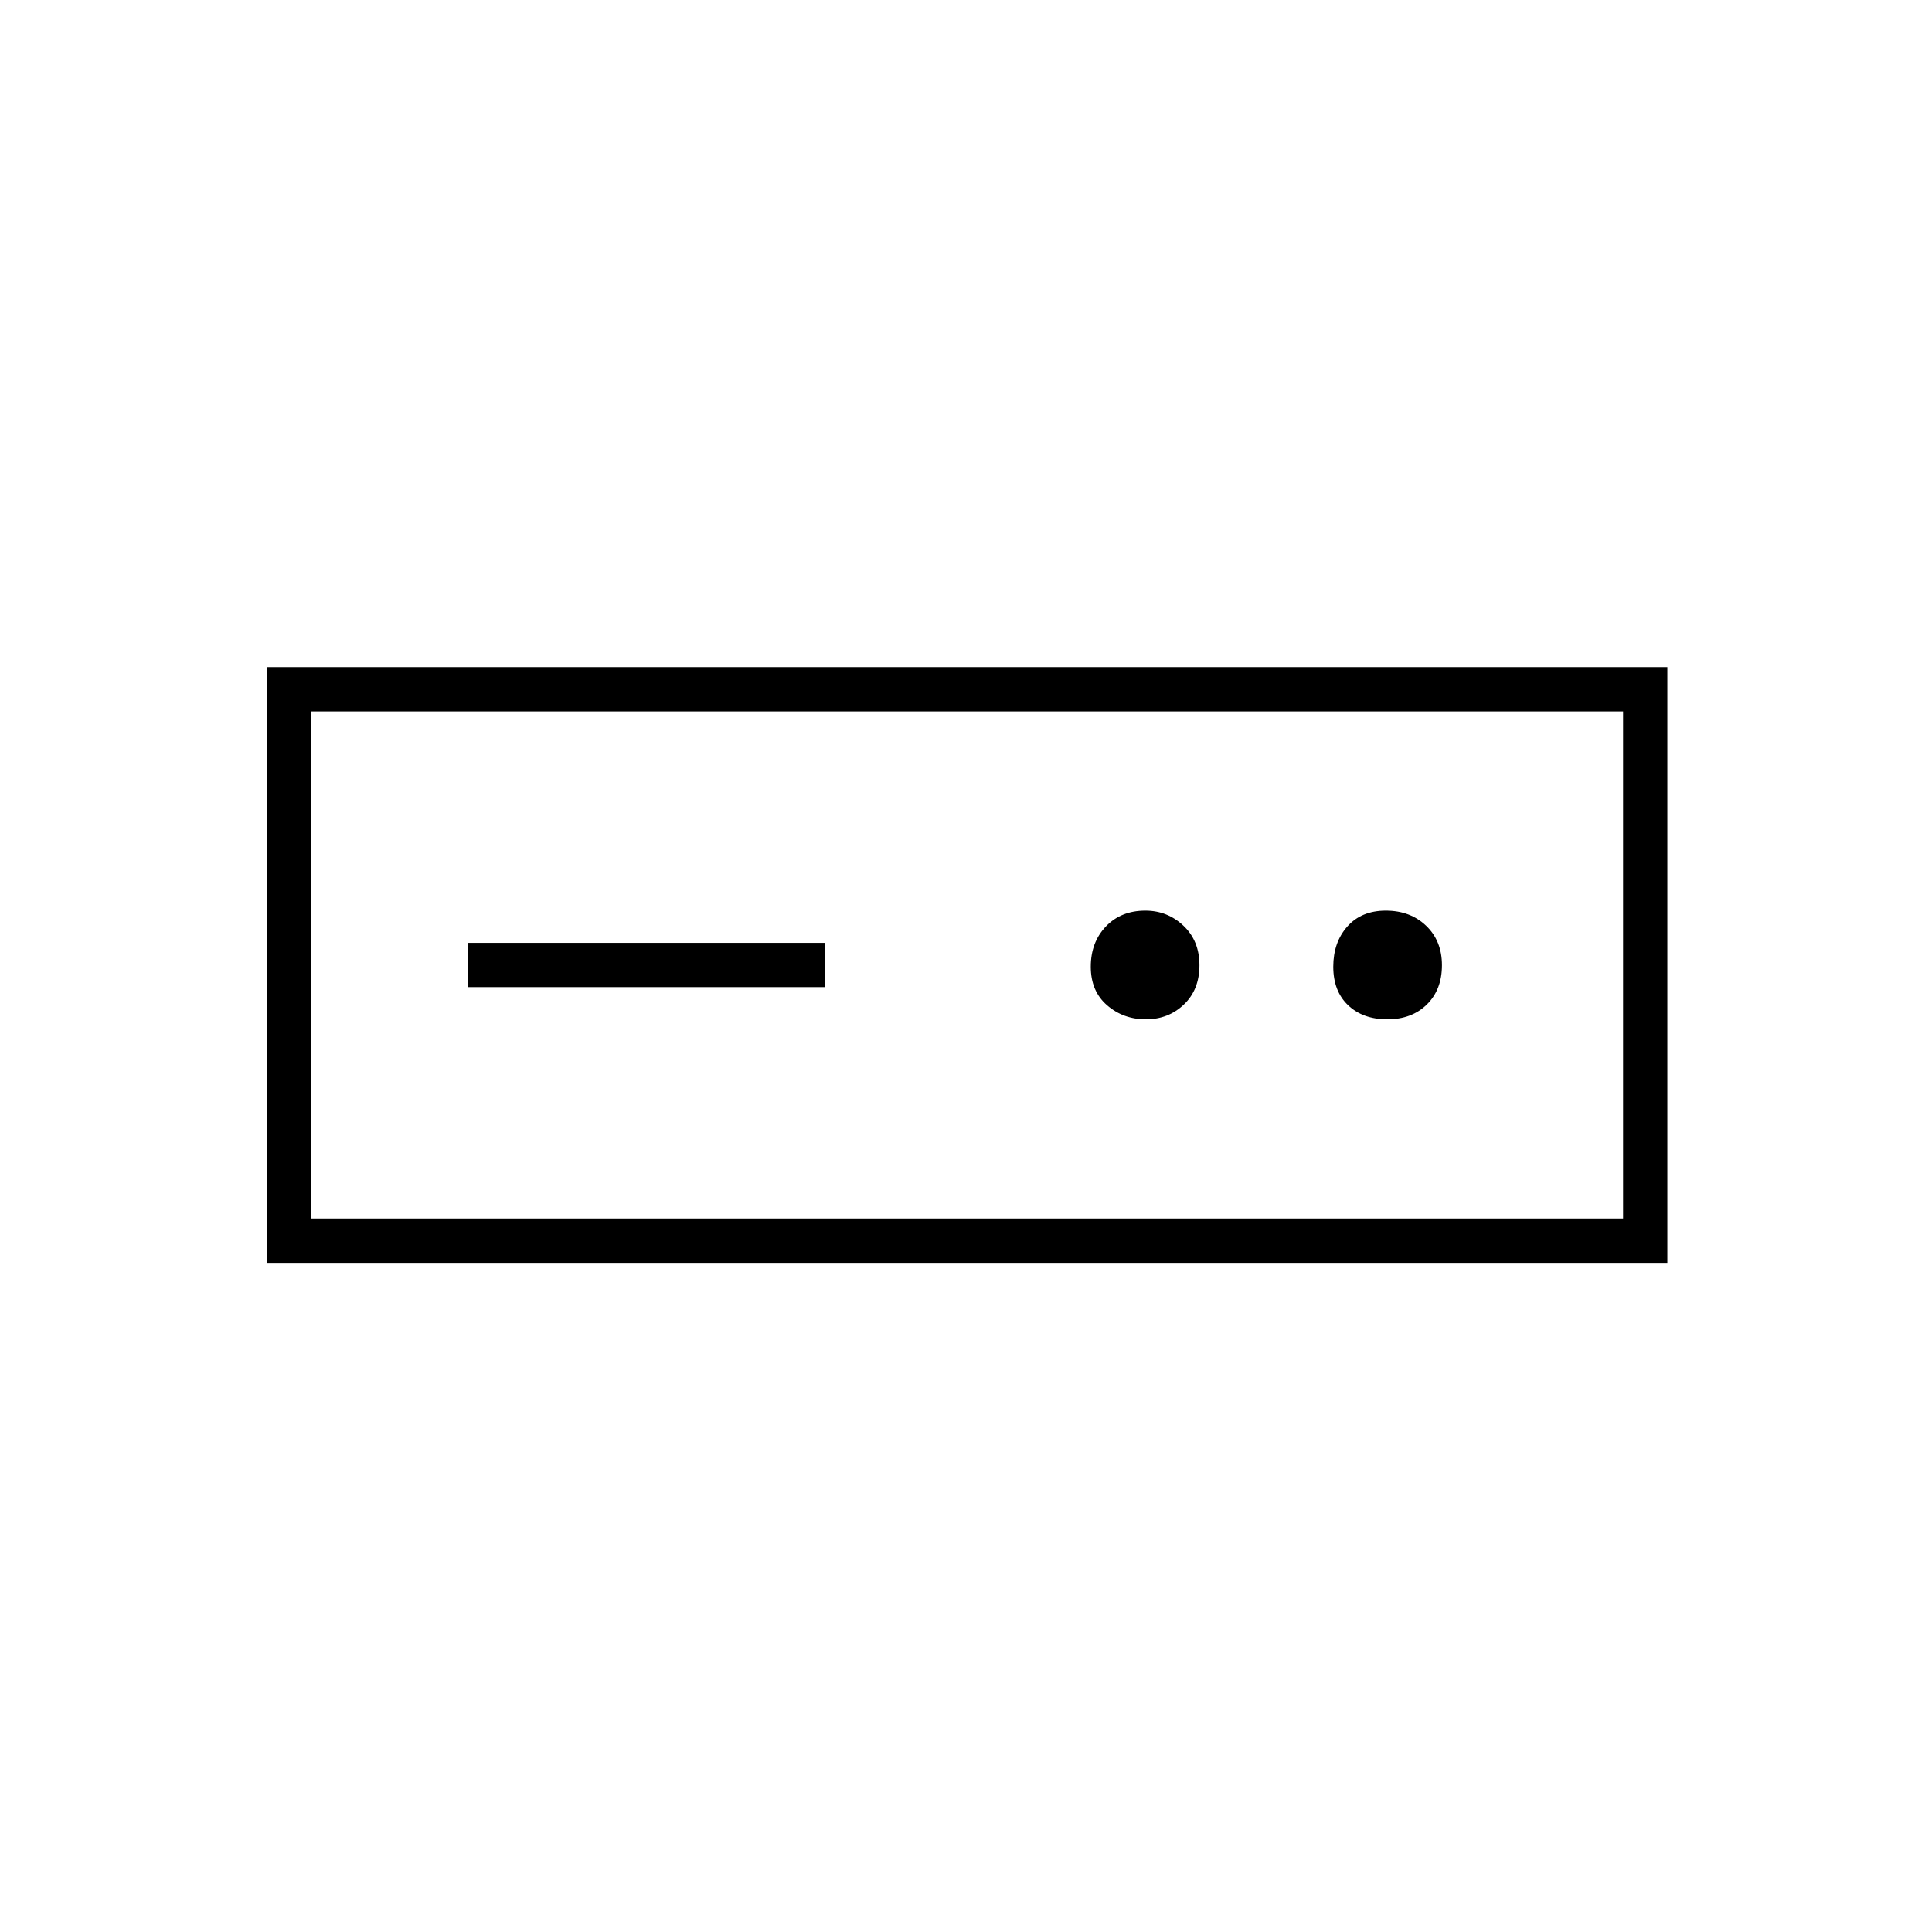 <svg xmlns="http://www.w3.org/2000/svg" height="48" viewBox="0 -960 960 960" width="48"><path d="M132.5-332.5v-296h696v296h-696Zm22-22h652v-252h-652v252Zm78-115H410v-22H232.5v22Zm336.87 16q11.19 0 18.91-7.37 7.72-7.37 7.72-19.5 0-12.13-7.94-19.63-7.95-7.5-18.93-7.5-12.13 0-19.63 7.87-7.5 7.87-7.5 20 0 12.13 8.09 19.13 8.08 7 19.28 7Zm120 0q12.13 0 19.63-7.37 7.5-7.37 7.5-19.5 0-12.13-7.87-19.63-7.87-7.5-20-7.5-12.13 0-19.13 7.87-7 7.87-7 20 0 12.13 7.37 19.13 7.37 7 19.5 7Zm-534.87 99v-252 252Z"/></svg>